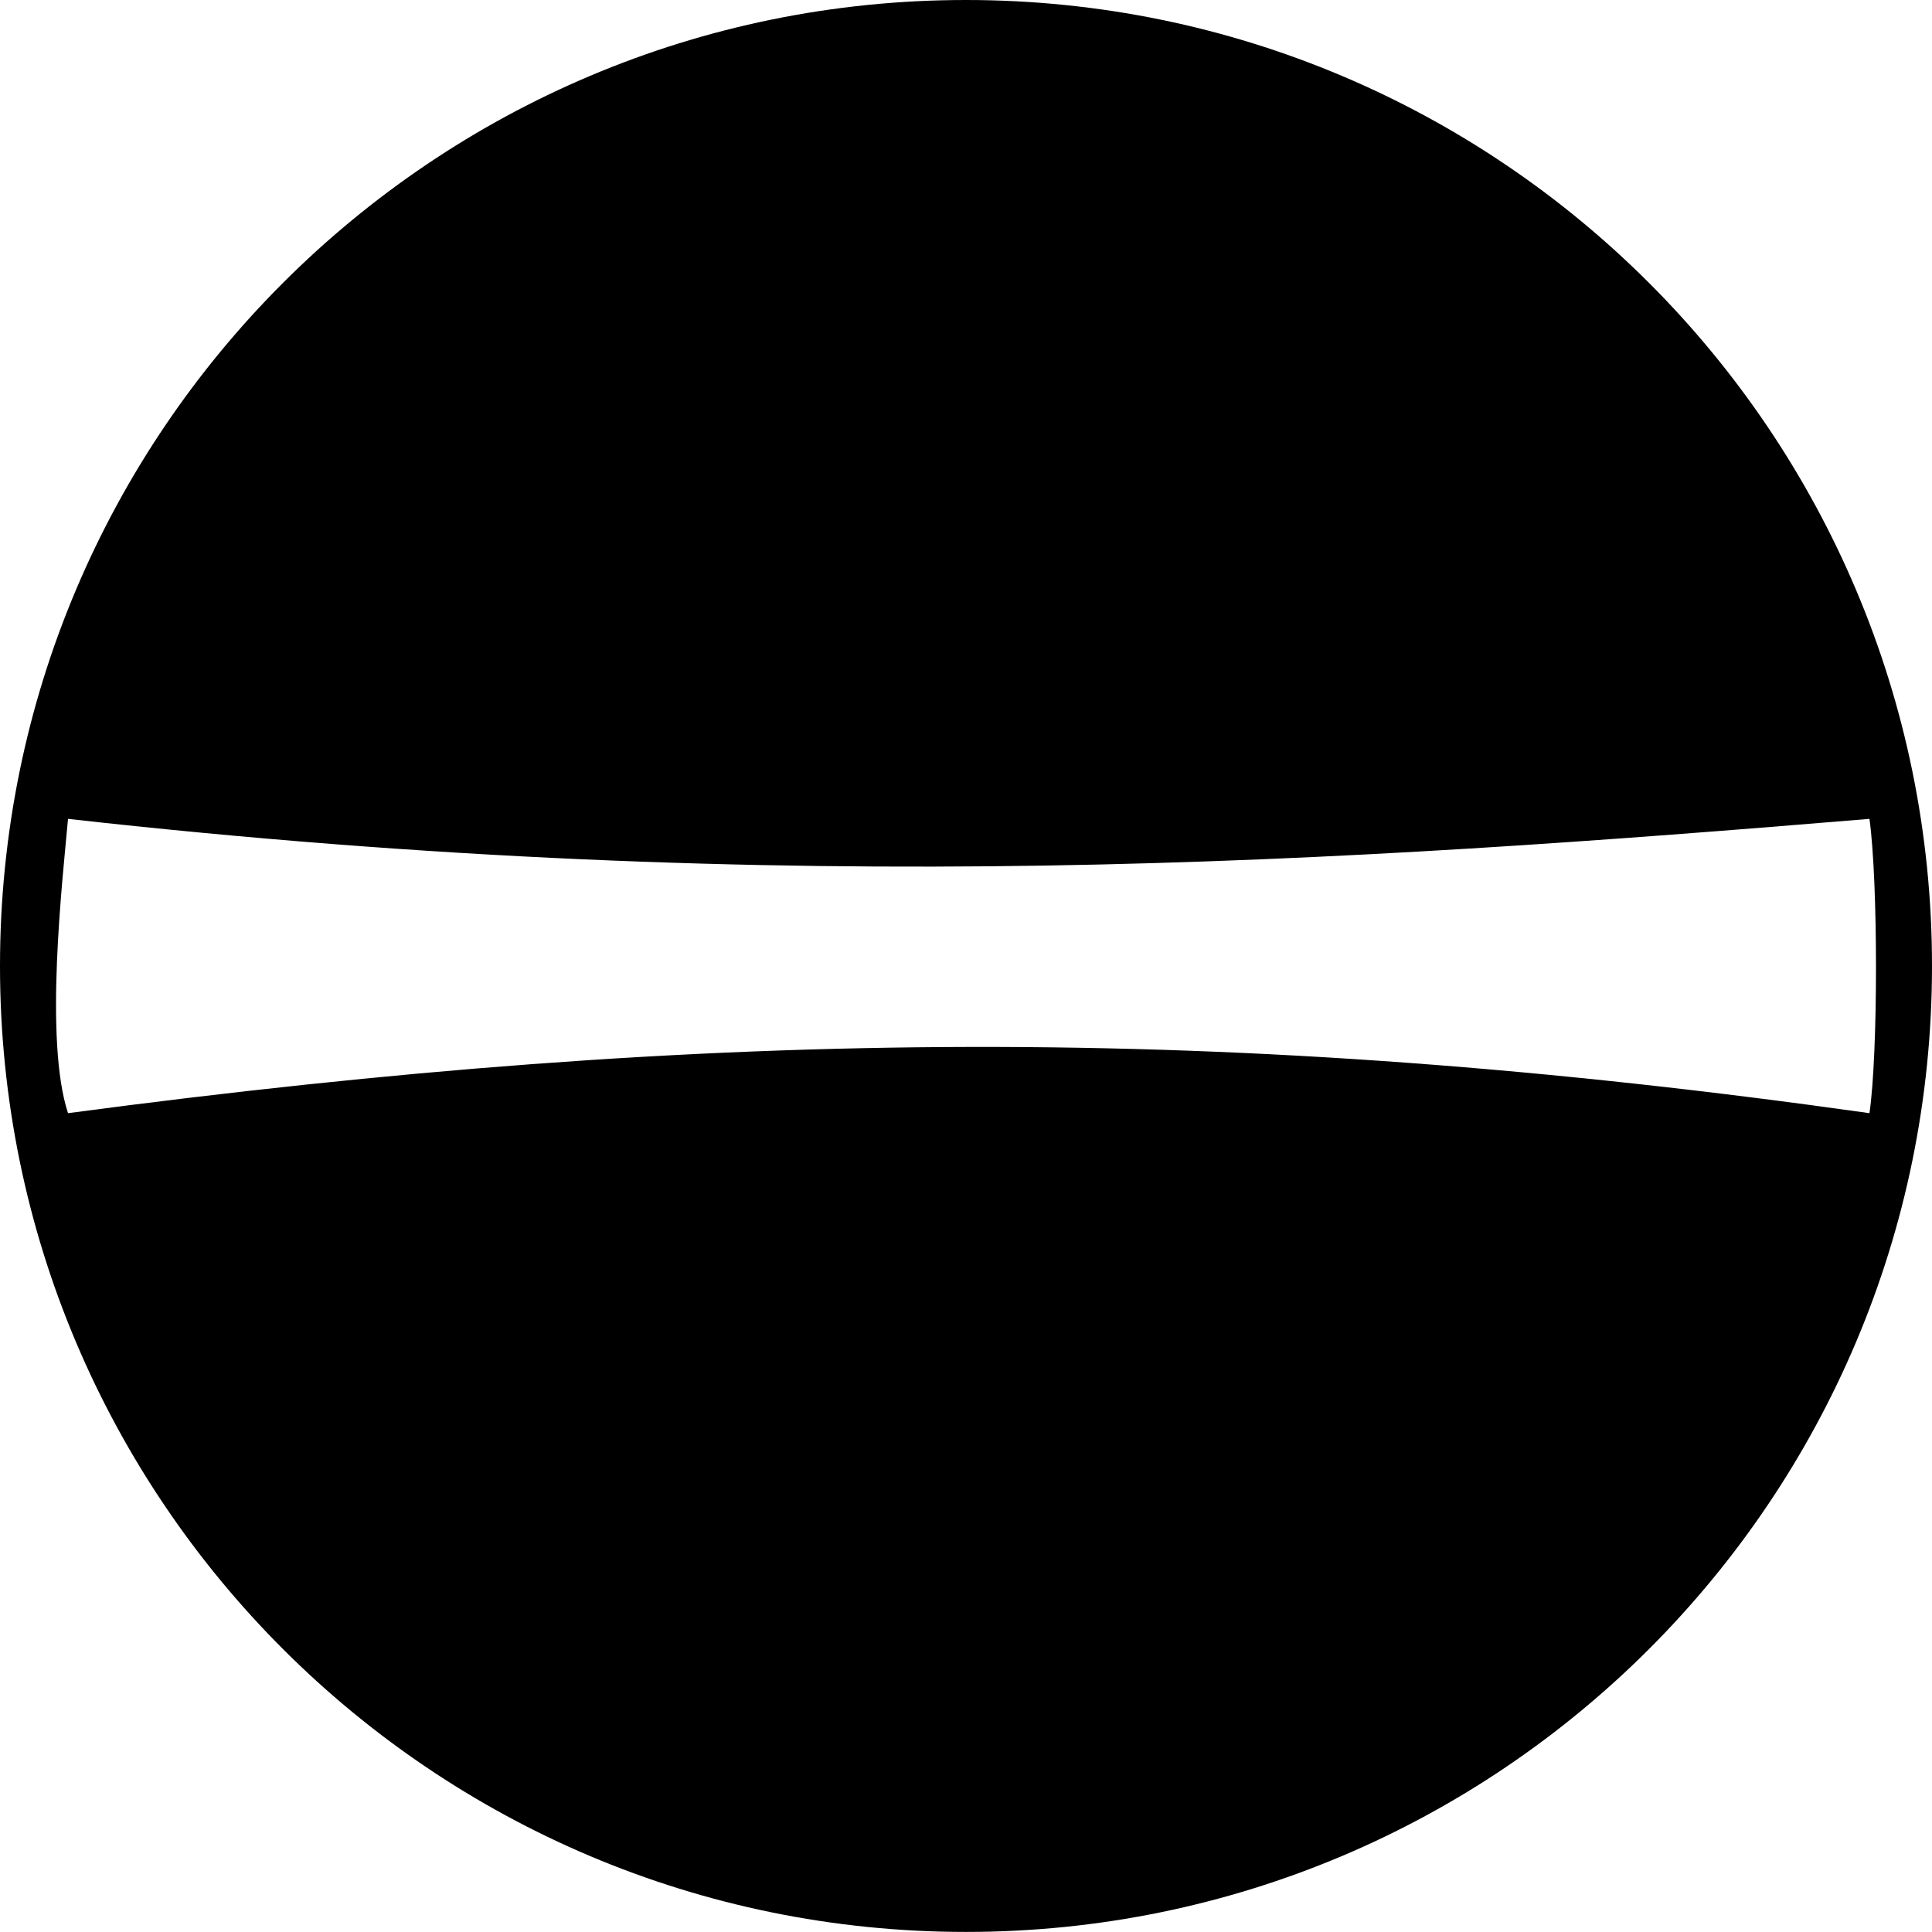 <?xml version="1.0" encoding="utf-8"?>
<!-- Generator: Adobe Illustrator 16.0.4, SVG Export Plug-In . SVG Version: 6.00 Build 0)  -->
<!DOCTYPE svg PUBLIC "-//W3C//DTD SVG 1.1//EN" "http://www.w3.org/Graphics/SVG/1.1/DTD/svg11.dtd">
<svg version="1.1" id="Ebene_1" xmlns:x="http://ns.adobe.com/Extensibility/1.0/" xmlns:i="http://ns.adobe.com/AdobeIllustrator/10.0/" xmlns:graph="http://ns.adobe.com/Graphs/1.0/"
	 xmlns="http://www.w3.org/2000/svg" xmlns:xlink="http://www.w3.org/1999/xlink" x="0px" y="0px" width="18px"
	 height="18px" viewBox="0 0 56.693 56.693" enable-background="new 0 0 56.693 56.693" xml:space="preserve">
<path fill="#000000" d="M28.346,0C12.691,0,0,12.691,0,28.346s12.691,28.345,28.346,28.345s28.347-12.689,28.347-28.345
	S44.001,0,28.346,0z M1.996,32.665c-0.703-2.133-0.162-6.831,0-8.636c21.253,2.387,37.546,1.269,52.862,0
	c0.255,1.848,0.255,6.885,0,8.636C36.052,30.008,20.956,30.14,1.996,32.665z"/>
</svg>
